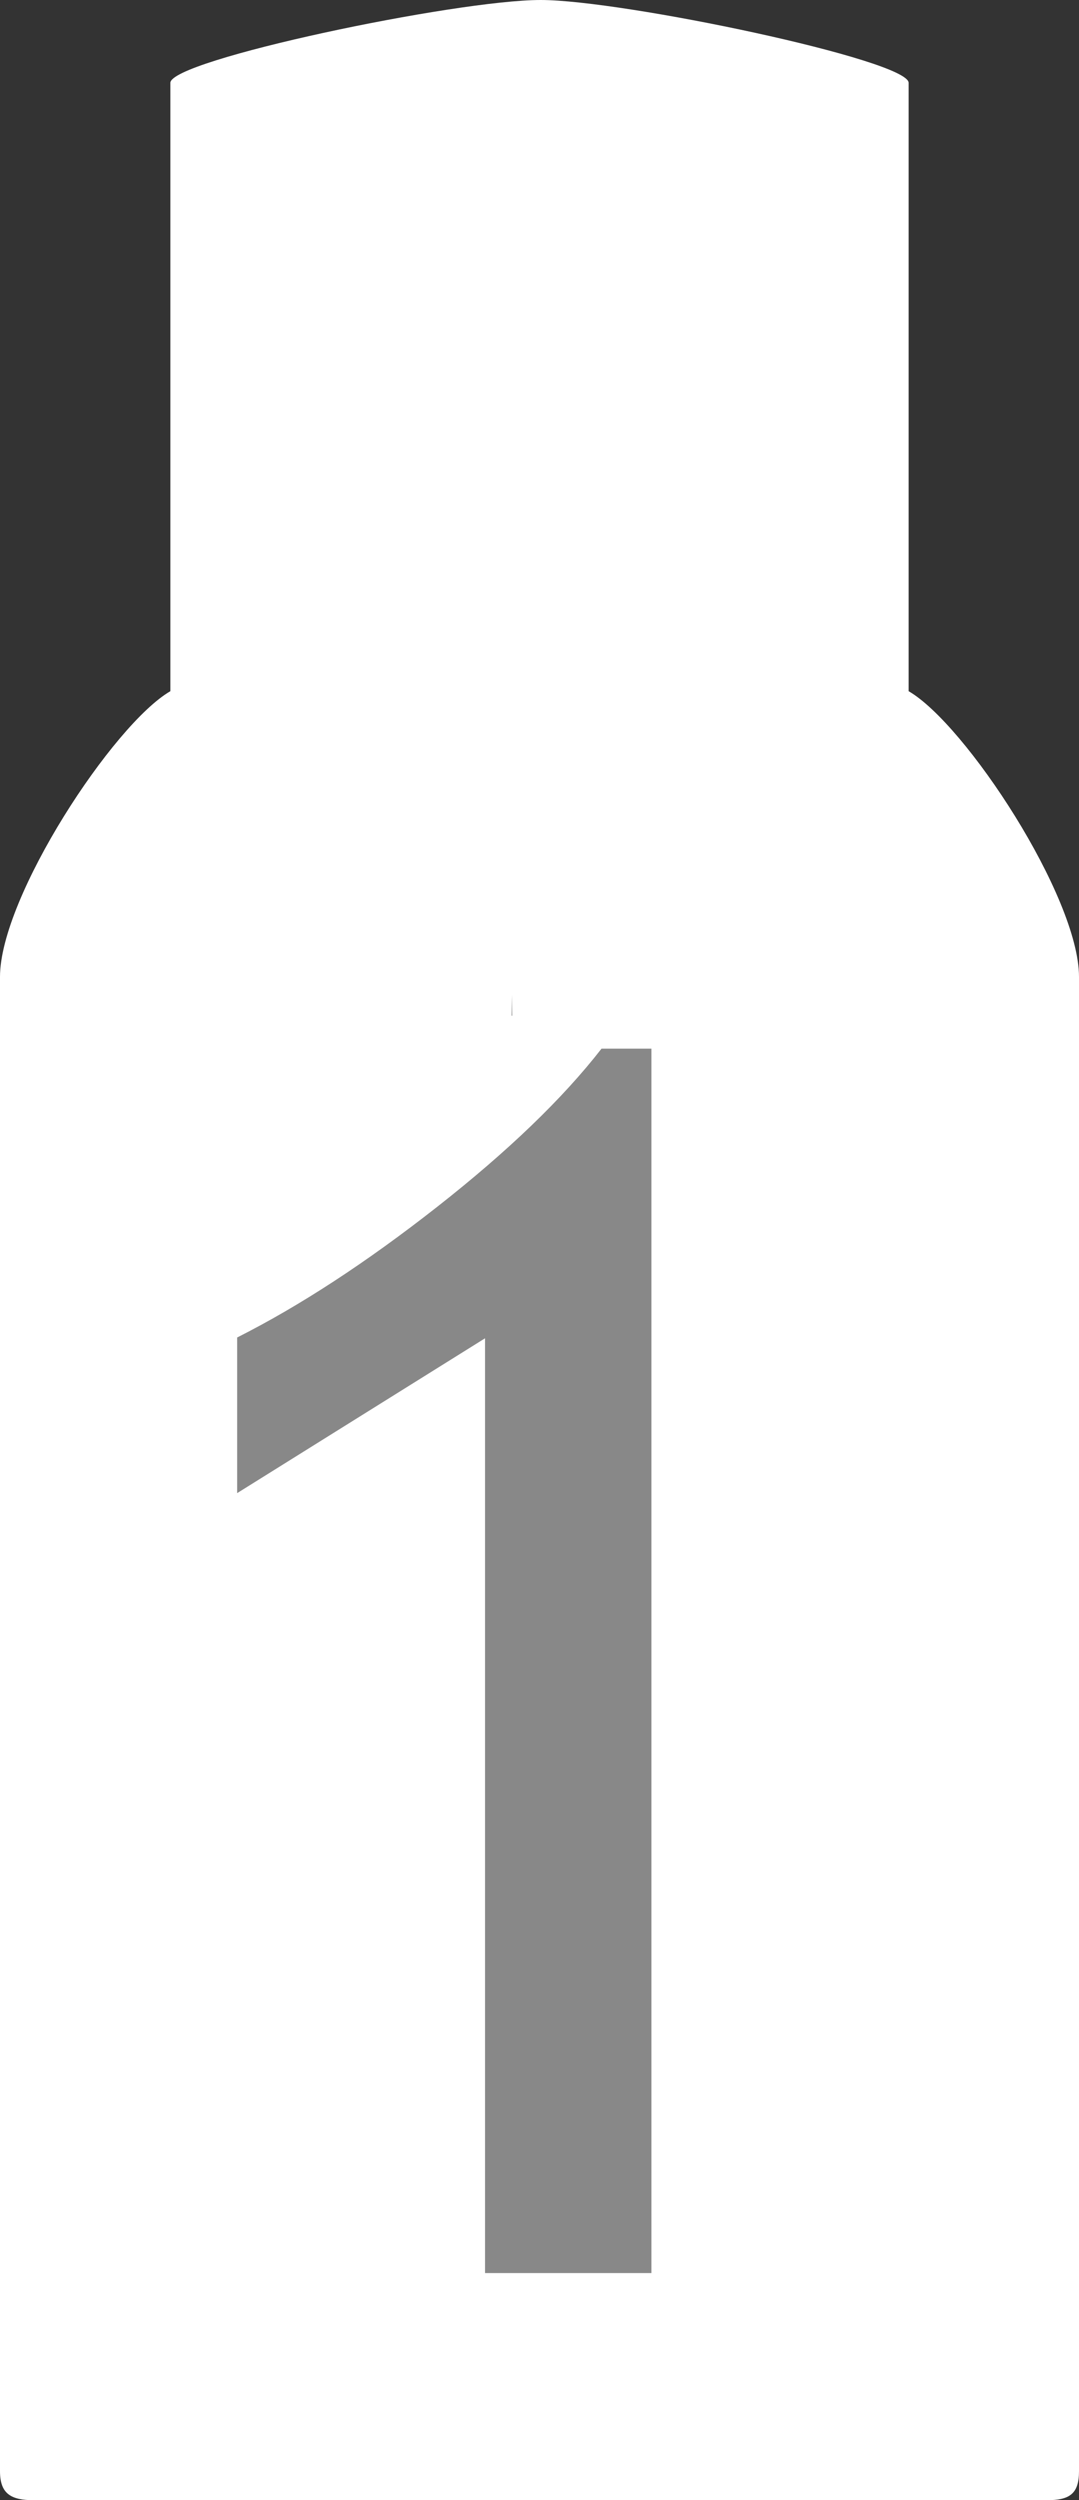 <svg xmlns="http://www.w3.org/2000/svg" width="19" height="44" viewBox="0 0 19 44"><rect x="0" y="0" width="19" height="44" fill="#333333" stroke="none"/><path fill-rule="evenodd" clip-rule="evenodd" fill="#fff" d="M16 12.164v-10.706c0-.402-5.037-1.458-6.479-1.458-1.5 0-6.521 1.056-6.521 1.458v10.706c-1 .578-3 3.619-3 5.028v26.296c0 .403.196.512.599.512h17.831c.403 0 .57-.109.57-.512v-26.296c0-1.409-2-4.45-3-5.028zm-6.989 5.71l.003-.365.004.365h-.007z"/><path fill="#888" d="M8.541 40.002v-16.45l-4.365 2.725v-2.739c1.104-.557 2.278-1.323 3.523-2.3s2.209-1.904 2.893-2.783h.879v21.548h-2.93z"/></svg>